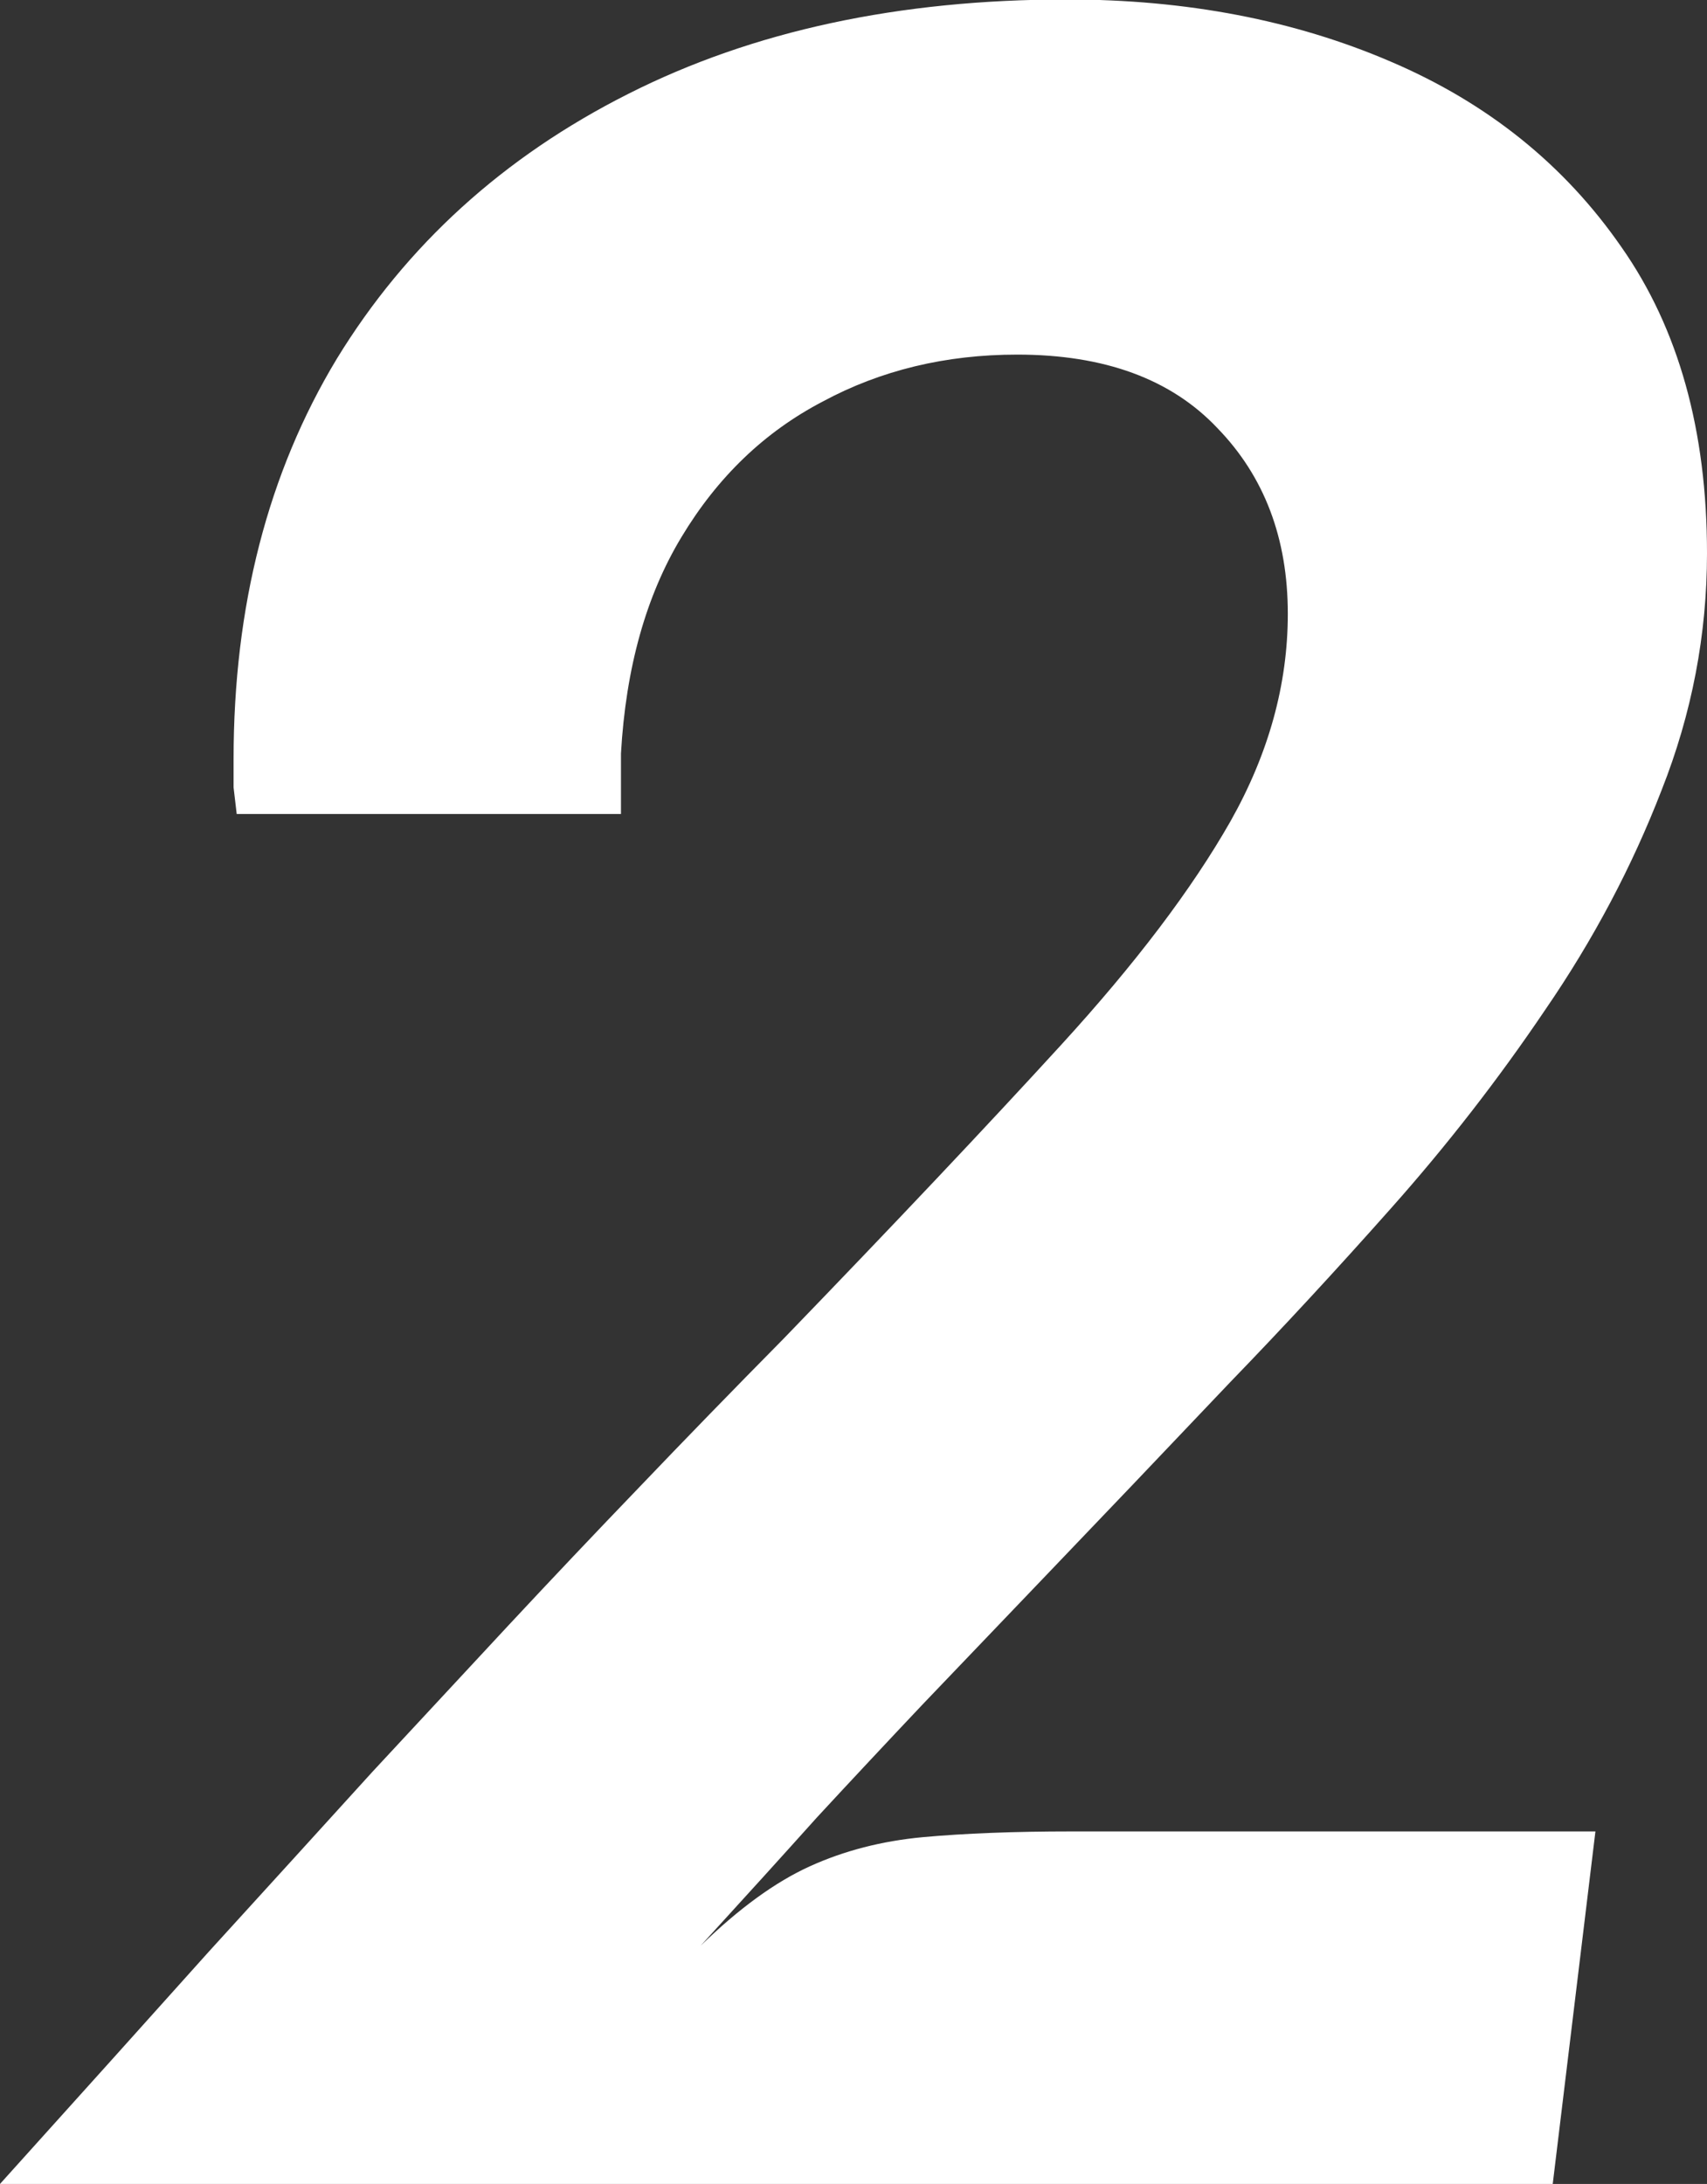 <?xml version="1.0" encoding="UTF-8" standalone="no"?>
<!-- Created with Inkscape (http://www.inkscape.org/) -->

<svg
   width="3.274mm"
   height="4.188mm"
   viewBox="0 0 3.274 4.188"
   version="1.1"
   id="svg1"
   xmlns="http://www.w3.org/2000/svg"
   xmlns:svg="http://www.w3.org/2000/svg">
  <rect x="0" y="0" width="3.274" height="4.188" fill="#333333" stroke="none"/>
  <defs
     id="defs1" />
  <g
     id="layer1"
     transform="translate(-155.51,-82.027)">
    <path
       d="m 155.51,86.215 q 0.229,-0.254 0.401,-0.446 0.175,-0.192 0.313,-0.344 0.141,-0.152 0.262,-0.282 0.124,-0.133 0.251,-0.265 0.127,-0.133 0.277,-0.285 0.316,-0.327 0.531,-0.562 0.214,-0.234 0.325,-0.429 0.11,-0.195 0.11,-0.398 0,-0.217 -0.135,-0.356 -0.133,-0.141 -0.384,-0.141 -0.206,0 -0.373,0.09 -0.167,0.087 -0.271,0.26 -0.102,0.169 -0.116,0.415 0,0.028 0,0.065 0,0.034 0,0.051 h -0.737 q -0.003,-0.025 -0.006,-0.051 0,-0.025 0,-0.054 0,-0.44 0.198,-0.768 0.2,-0.327 0.559,-0.508 0.358,-0.181 0.841,-0.181 0.344,0 0.621,0.119 0.279,0.119 0.443,0.356 0.164,0.234 0.164,0.587 0,0.234 -0.087,0.454 -0.085,0.22 -0.223,0.421 -0.135,0.2 -0.296,0.381 -0.158,0.178 -0.308,0.333 -0.206,0.217 -0.347,0.364 -0.138,0.144 -0.243,0.254 -0.104,0.11 -0.203,0.217 -0.096,0.107 -0.223,0.246 0.11,-0.107 0.209,-0.152 0.099,-0.045 0.217,-0.056 0.121,-0.011 0.285,-0.011 h 1.005 l -0.082,0.677 z"
       id="text9"
       style="font-style:italic;font-weight:600;font-size:5.644px;font-family:'Spline Sans Mono';-inkscape-font-specification:'Spline Sans Mono Semi-Bold Italic';fill:#ffffff;stroke-width:0.265"
       aria-label="2" />
  </g>
</svg>
